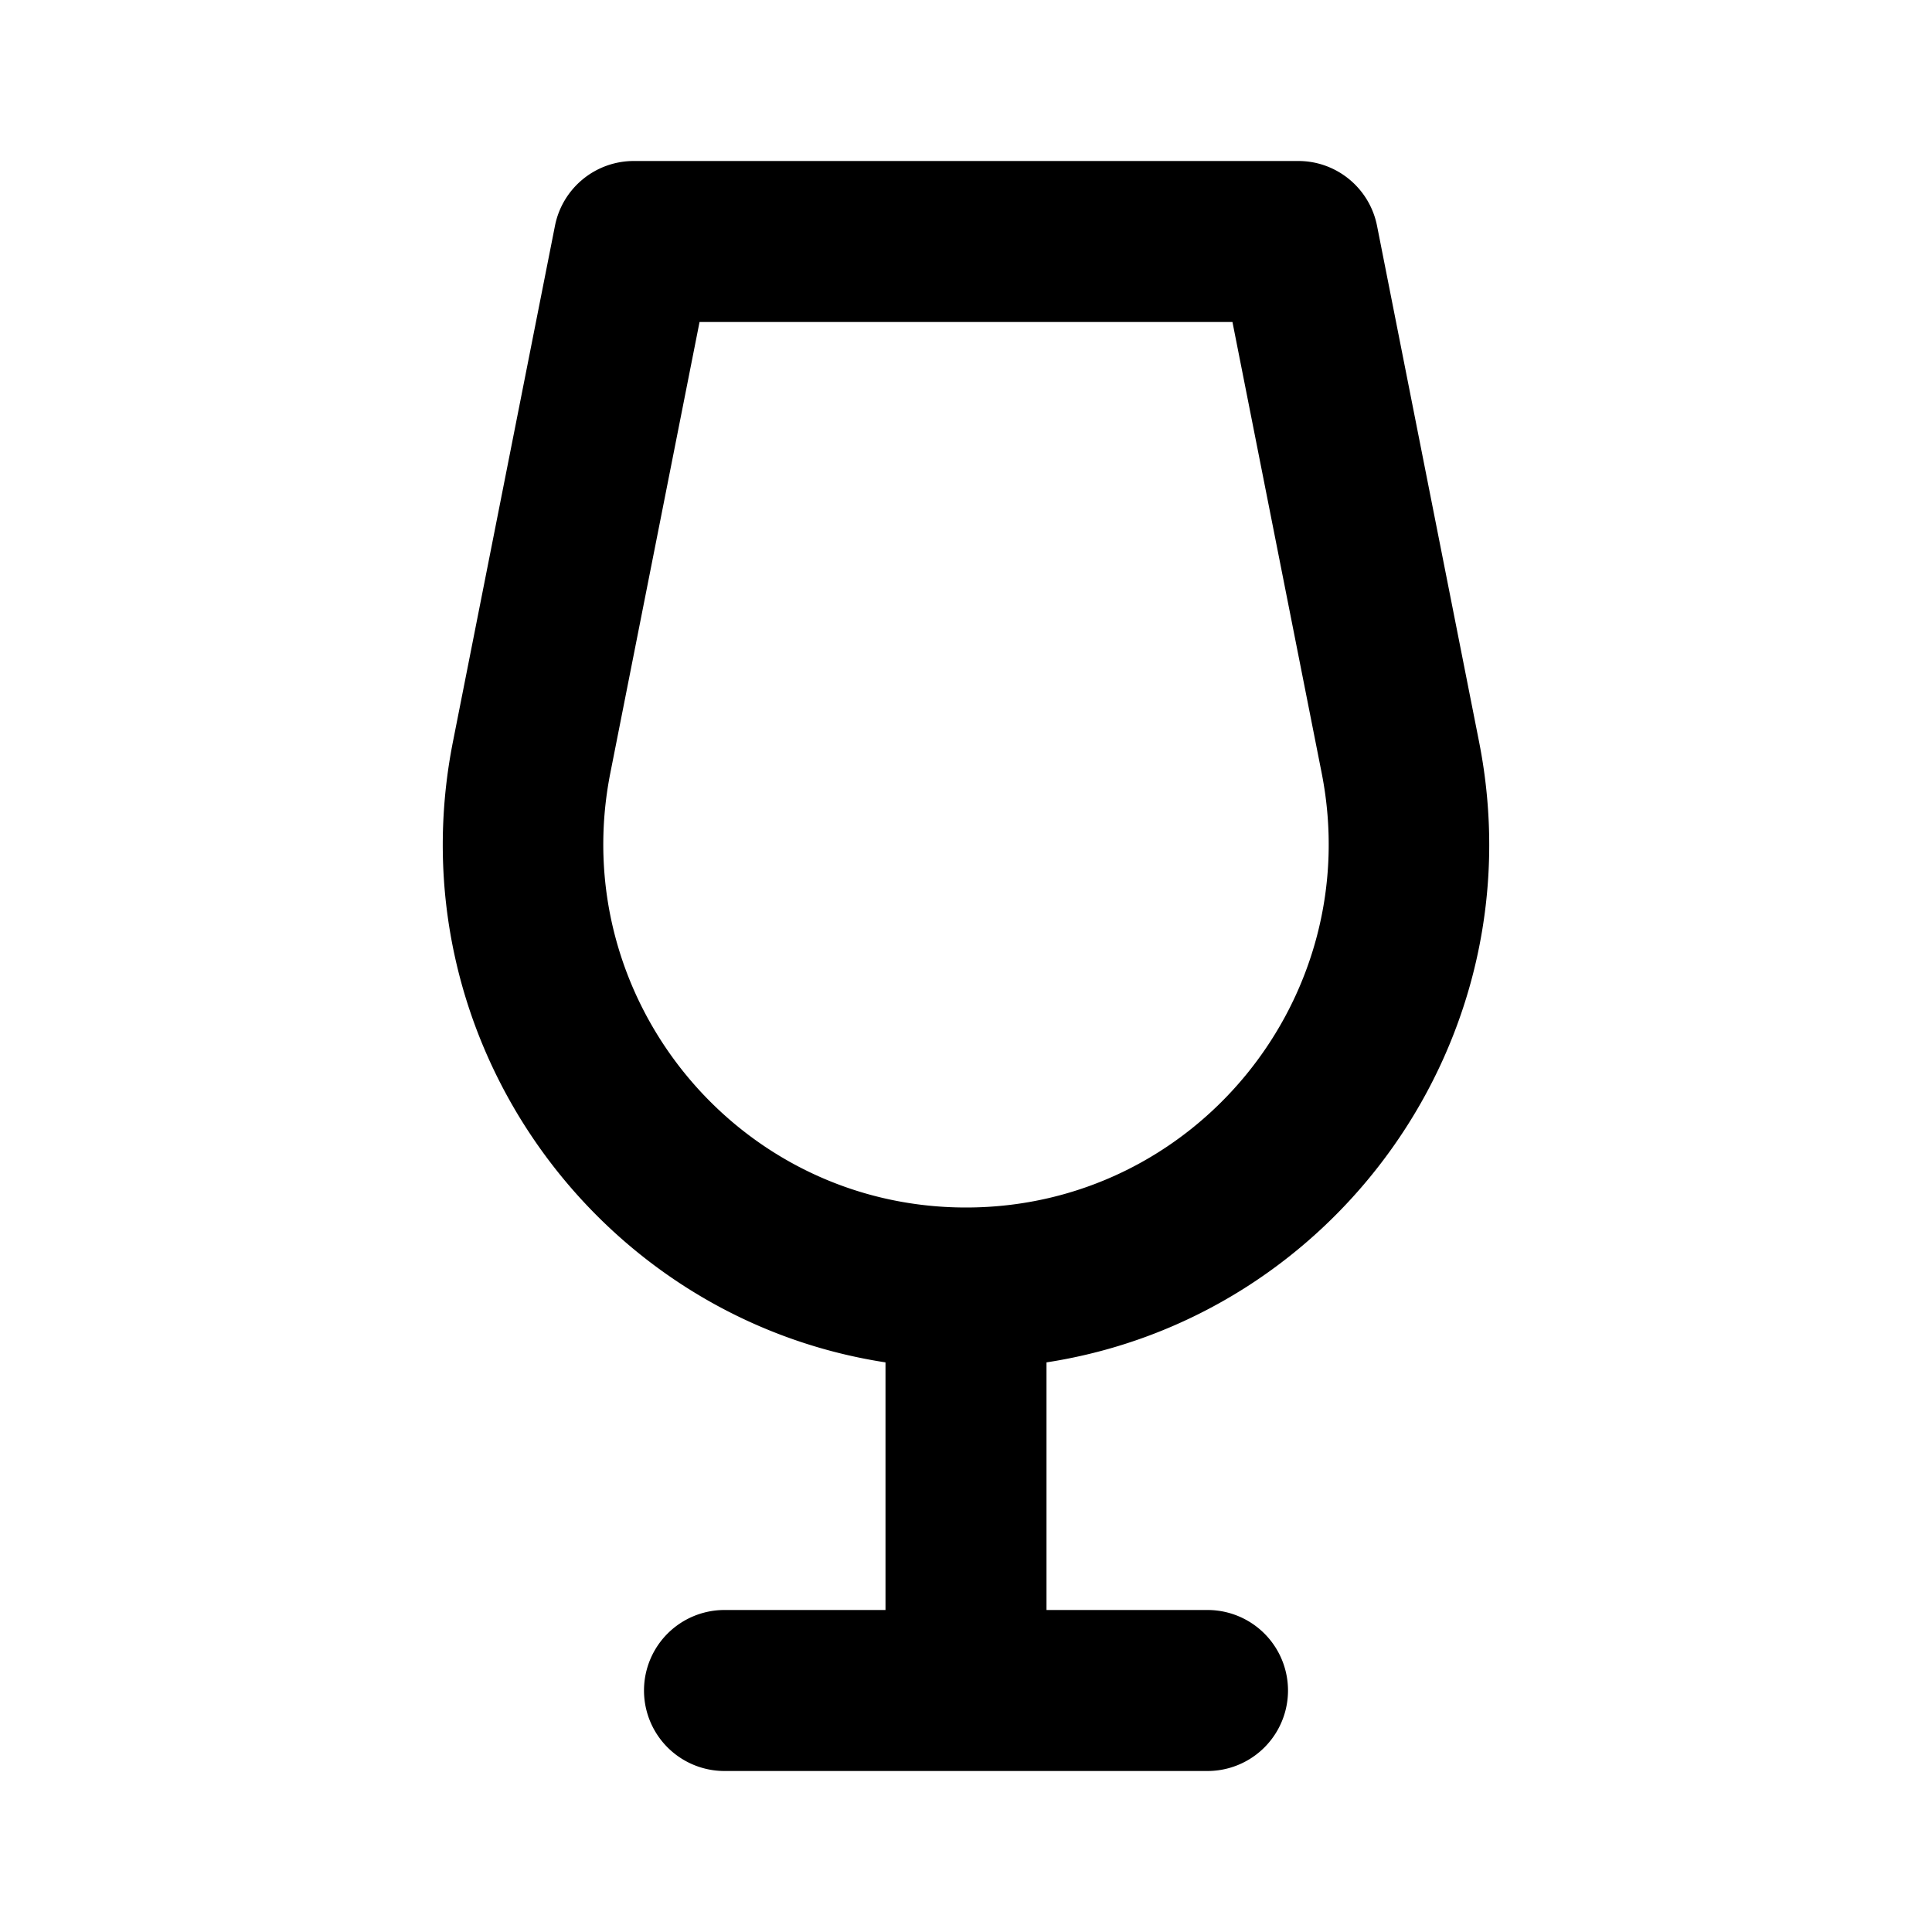 <svg width="24" height="24" viewBox="0 0 24 24" xmlns="http://www.w3.org/2000/svg"><path fill-rule="evenodd" clip-rule="evenodd" d="M6.894 2.805A.998.998 0 0 1 7.872 2h8.256c.476 0 .885.337.978.805l1.267 6.407c.732 3.696-1.791 7.16-5.373 7.712V20h2a1 1 0 1 1 0 2H9a1 1 0 1 1 0-2h2v-3.076c-3.582-.551-6.105-4.016-5.373-7.712l1.267-6.407Zm.688 6.796L8.69 4h6.62l1.108 5.601C16.971 12.396 14.84 15 12 15s-4.971-2.604-4.418-5.399Z"/></svg>